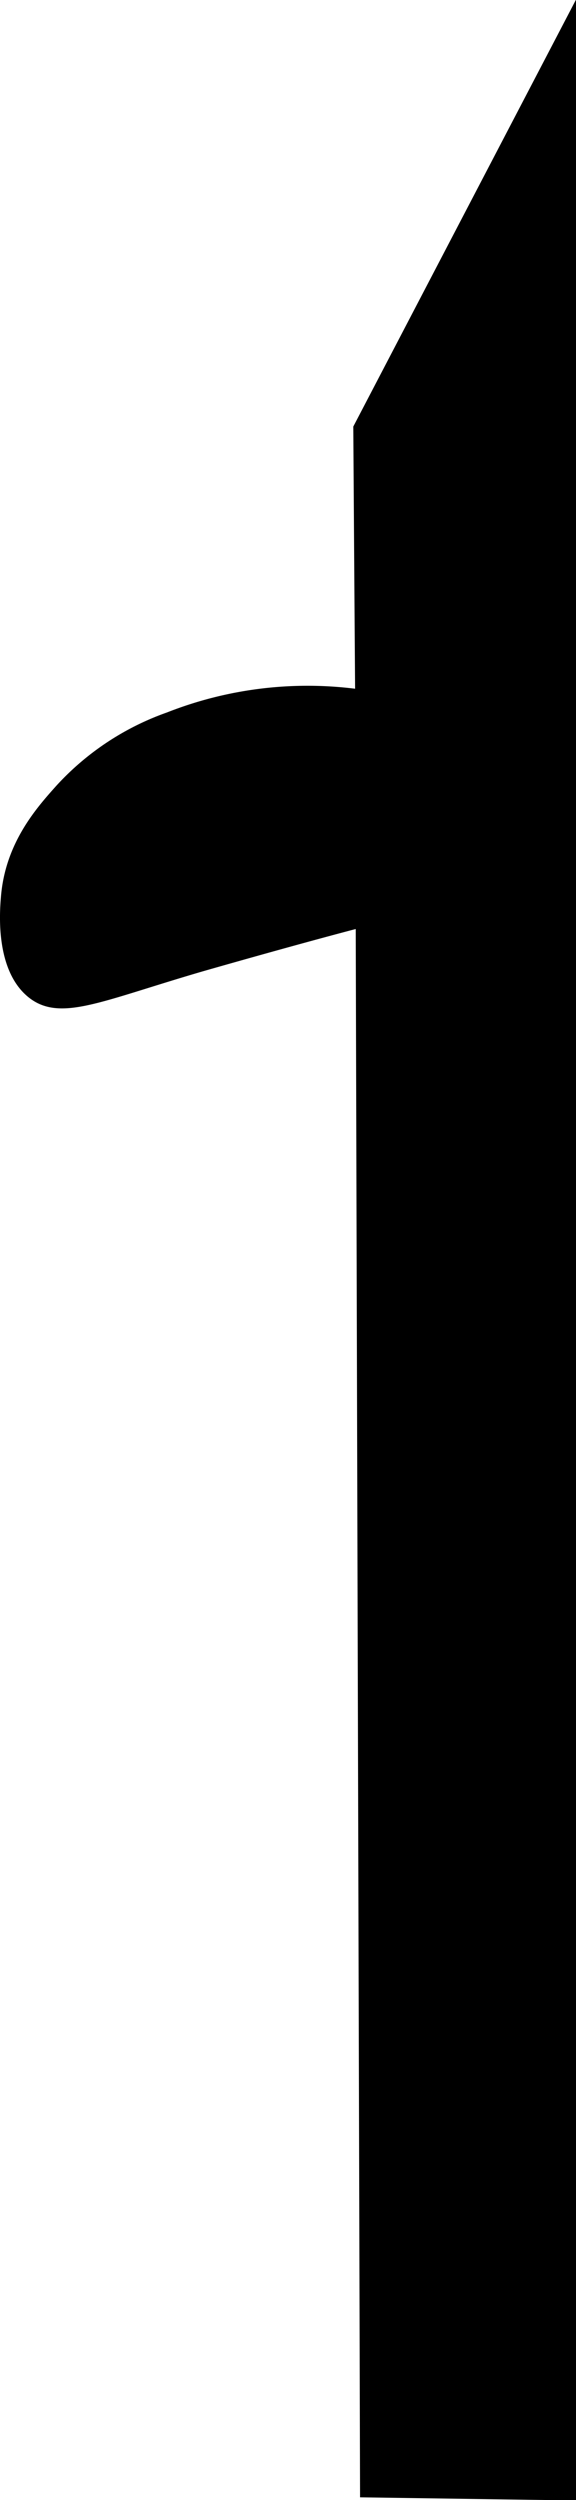 <svg xmlns="http://www.w3.org/2000/svg" viewBox="0 0 59.8 259.47"><defs><style>.cls-1{fill:#current;stroke:current;stroke-miterlimit:10;}</style></defs><g id="Layer_2" data-name="Layer 2"><g id="Layer_1-2" data-name="Layer 1"><g id="Layer_4" data-name="Layer 4"><path id="driv-front-door" class="cls-1" d="M59.3,2,37.18,44.39q.09,13.83.19,27.66a39.35,39.35,0,0,0-19.86,2.36A27.85,27.85,0,0,0,6.25,81.85C4.22,84.12,1,87.69.59,93.2c-.11,1.37-.57,7,2.46,9.72s7.08.55,18-2.63c7-2,12.73-3.57,16.38-4.52l.45,162.92L59.3,259Z"/></g></g></g></svg>